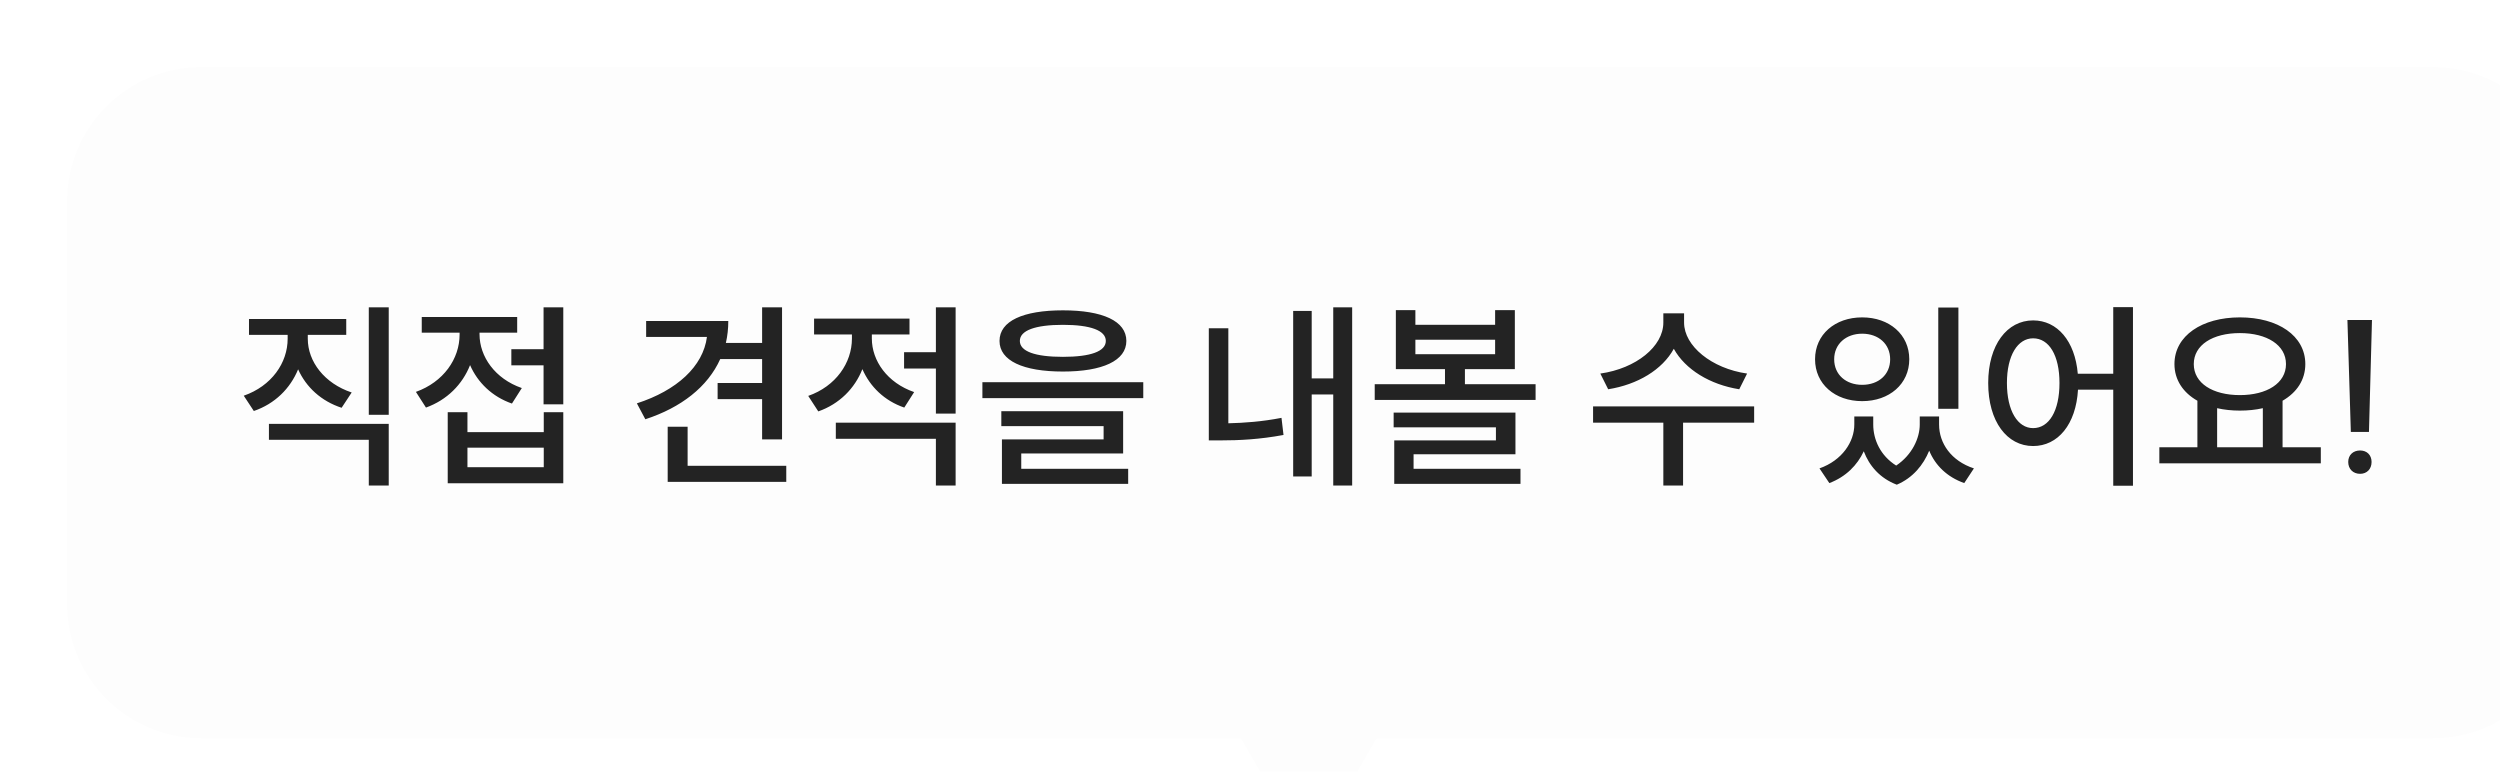<svg width="149" height="46" viewBox="0 0 149 46" fill="none" xmlns="http://www.w3.org/2000/svg">
<g filter="url(#filter0_d_2392_57471)">
<path d="M0 8C0 3.582 3.582 0 8 0H141C145.418 0 149 3.582 149 8V32C149 36.418 145.418 40 141 40H8C3.582 40 0 36.418 0 32V8Z" fill="#FDFDFD"/>
<path d="M17.98 14.316H19.168V20.724H17.98V14.316ZM12.028 21.264H19.168V24.936H17.98V22.212H12.028V21.264ZM10.84 15.012H16.636V15.96H14.344V16.188C14.344 17.556 15.34 18.852 16.96 19.392L16.36 20.304C15.148 19.908 14.248 19.08 13.768 18.012C13.3 19.152 12.388 20.064 11.128 20.496L10.528 19.584C12.184 19.008 13.144 17.628 13.144 16.188V15.96H10.84V15.012ZM26.476 16.812H28.396V14.316H29.572V20.1H28.396V17.772H26.476V16.812ZM22.684 20.568H23.86V21.756H28.408V20.568H29.572V24.804H22.684V20.568ZM23.86 22.68V23.844H28.408V22.68H23.86ZM21.136 14.892H26.824V15.828H24.58V15.924C24.58 17.256 25.504 18.576 27.1 19.128L26.512 20.052C25.336 19.644 24.472 18.804 24.016 17.76C23.56 18.912 22.648 19.836 21.388 20.292L20.788 19.356C22.432 18.768 23.392 17.388 23.392 15.936V15.828H21.136V14.892ZM41.422 14.316H42.61V22.188H41.422V19.788H38.77V18.828H41.422V17.4H38.926C38.182 19.056 36.598 20.292 34.462 20.988L33.958 20.04C36.334 19.272 37.906 17.844 38.134 16.08H34.51V15.132H39.406C39.406 15.588 39.358 16.02 39.262 16.44H41.422V14.316ZM35.794 21.432H36.982V23.76H42.862V24.72H35.794V21.432ZM49.883 16.992H51.779V14.316H52.955V20.652H51.779V17.964H49.883V16.992ZM44.519 14.988H50.206V15.936H47.962V16.176C47.962 17.508 48.886 18.816 50.483 19.368L49.895 20.292C48.706 19.884 47.855 19.044 47.398 18C46.943 19.152 46.031 20.076 44.77 20.52L44.17 19.596C45.815 19.02 46.775 17.628 46.775 16.176V15.936H44.519V14.988ZM45.815 21.192H52.955V24.936H51.779V22.152H45.815V21.192ZM59.351 14.496C61.715 14.496 63.131 15.132 63.131 16.32C63.131 17.496 61.715 18.144 59.351 18.144C56.975 18.144 55.571 17.496 55.571 16.32C55.571 15.132 56.975 14.496 59.351 14.496ZM59.351 15.36C57.695 15.36 56.783 15.696 56.783 16.32C56.783 16.944 57.695 17.268 59.351 17.268C60.995 17.268 61.907 16.944 61.907 16.32C61.907 15.696 60.995 15.36 59.351 15.36ZM54.551 18.78H64.139V19.728H54.551V18.78ZM55.679 20.508H62.939V23.028H56.867V23.94H63.239V24.84H55.715V22.188H61.775V21.396H55.679V20.508ZM75.461 14.316H76.589V24.936H75.461V19.512H74.177V24.396H73.073V14.532H74.177V18.552H75.461V14.316ZM68.045 15.564H69.209V21.228C70.157 21.204 71.201 21.132 72.377 20.904L72.497 21.924C71.081 22.188 69.857 22.248 68.741 22.248H68.045V15.564ZM79.193 14.484H80.357V15.36H85.109V14.484H86.285V18H83.309V18.9H87.521V19.836H77.933V18.9H82.121V18H79.193V14.484ZM80.357 16.248V17.112H85.109V16.248H80.357ZM79.061 20.592H86.321V23.076H80.249V23.94H86.621V24.84H79.097V22.248H85.157V21.468H79.061V20.592ZM95.135 14.676H96.371V15.228C96.371 16.62 98.015 17.964 100.127 18.264L99.659 19.2C97.919 18.924 96.443 18.024 95.759 16.788C95.075 18.036 93.599 18.924 91.847 19.2L91.379 18.264C93.515 17.964 95.135 16.644 95.135 15.228V14.676ZM90.947 20.22H100.547V21.192H96.311V24.936H95.135V21.192H90.947V20.22ZM106.517 20.82H107.645V21.3C107.645 22.212 108.077 23.16 109.013 23.748C109.961 23.112 110.417 22.116 110.417 21.3V20.82H111.569V21.3C111.569 22.416 112.289 23.472 113.645 23.916L113.069 24.792C112.049 24.432 111.341 23.736 110.981 22.86C110.633 23.712 110.009 24.48 109.049 24.888C108.041 24.504 107.405 23.76 107.081 22.896C106.697 23.724 106.013 24.42 105.029 24.792L104.441 23.916C105.797 23.436 106.517 22.332 106.517 21.3V20.82ZM111.521 14.328H112.721V20.364H111.521V14.328ZM106.985 14.916C108.605 14.916 109.793 15.936 109.793 17.412C109.793 18.888 108.605 19.908 106.985 19.908C105.365 19.908 104.177 18.888 104.177 17.412C104.177 15.936 105.365 14.916 106.985 14.916ZM106.985 15.888C106.025 15.888 105.317 16.5 105.317 17.412C105.317 18.336 106.025 18.936 106.985 18.936C107.957 18.936 108.653 18.336 108.653 17.412C108.653 16.5 107.957 15.888 106.985 15.888ZM117.173 15.096C118.613 15.096 119.669 16.32 119.837 18.276H121.949V14.304H123.125V24.948H121.949V19.224H119.849C119.729 21.3 118.649 22.584 117.173 22.584C115.625 22.584 114.497 21.132 114.497 18.828C114.497 16.548 115.625 15.096 117.173 15.096ZM117.173 16.164C116.261 16.164 115.613 17.172 115.613 18.828C115.613 20.496 116.261 21.516 117.173 21.516C118.121 21.516 118.745 20.496 118.745 18.828C118.745 17.172 118.121 16.164 117.173 16.164ZM124.697 22.656H126.965V19.884C126.113 19.404 125.597 18.636 125.597 17.7C125.597 16.008 127.241 14.916 129.497 14.916C131.765 14.916 133.397 16.008 133.397 17.7C133.397 18.636 132.893 19.392 132.041 19.884V22.656H134.321V23.616H124.697V22.656ZM129.497 15.852C127.877 15.852 126.749 16.56 126.749 17.7C126.749 18.84 127.877 19.548 129.497 19.548C131.105 19.548 132.245 18.84 132.245 17.7C132.245 16.56 131.105 15.852 129.497 15.852ZM128.141 22.656H130.865V20.328C130.445 20.424 129.989 20.472 129.497 20.472C129.017 20.472 128.561 20.424 128.141 20.328V22.656ZM137.37 15.072L137.19 21.744H136.11L135.906 15.072H137.37ZM136.662 22.848C137.07 22.848 137.346 23.124 137.346 23.532C137.346 23.952 137.07 24.24 136.662 24.24C136.242 24.24 135.954 23.952 135.954 23.532C135.954 23.124 136.242 22.848 136.662 22.848Z" fill="#232323"/>
<path d="M74.866 45.5C74.481 46.167 73.519 46.167 73.134 45.5L69.67 39.5C69.285 38.833 69.766 38 70.536 38H77.464C78.234 38 78.715 38.833 78.33 39.5L74.866 45.5Z" fill="#FDFDFD"/>
</g>
<defs>
<filter id="filter0_d_2392_57471" x="-11" y="-11" width="179" height="76" filterUnits="userSpaceOnUse" color-interpolation-filters="sRGB">
<feFlood flood-opacity="0" result="BackgroundImageFix"/>
<feColorMatrix in="SourceAlpha" type="matrix" values="0 0 0 0 0 0 0 0 0 0 0 0 0 0 0 0 0 0 127 0" result="hardAlpha"/>
<feOffset dx="4" dy="4"/>
<feGaussianBlur stdDeviation="7.5"/>
<feComposite in2="hardAlpha" operator="out"/>
<feColorMatrix type="matrix" values="0 0 0 0 0.004 0 0 0 0 0.008 0 0 0 0 0.012 0 0 0 0.1 0"/>
<feBlend mode="normal" in2="BackgroundImageFix" result="effect1_dropShadow_2392_57471"/>
<feBlend mode="normal" in="SourceGraphic" in2="effect1_dropShadow_2392_57471" result="shape"/>
</filter>
</defs>
</svg>
